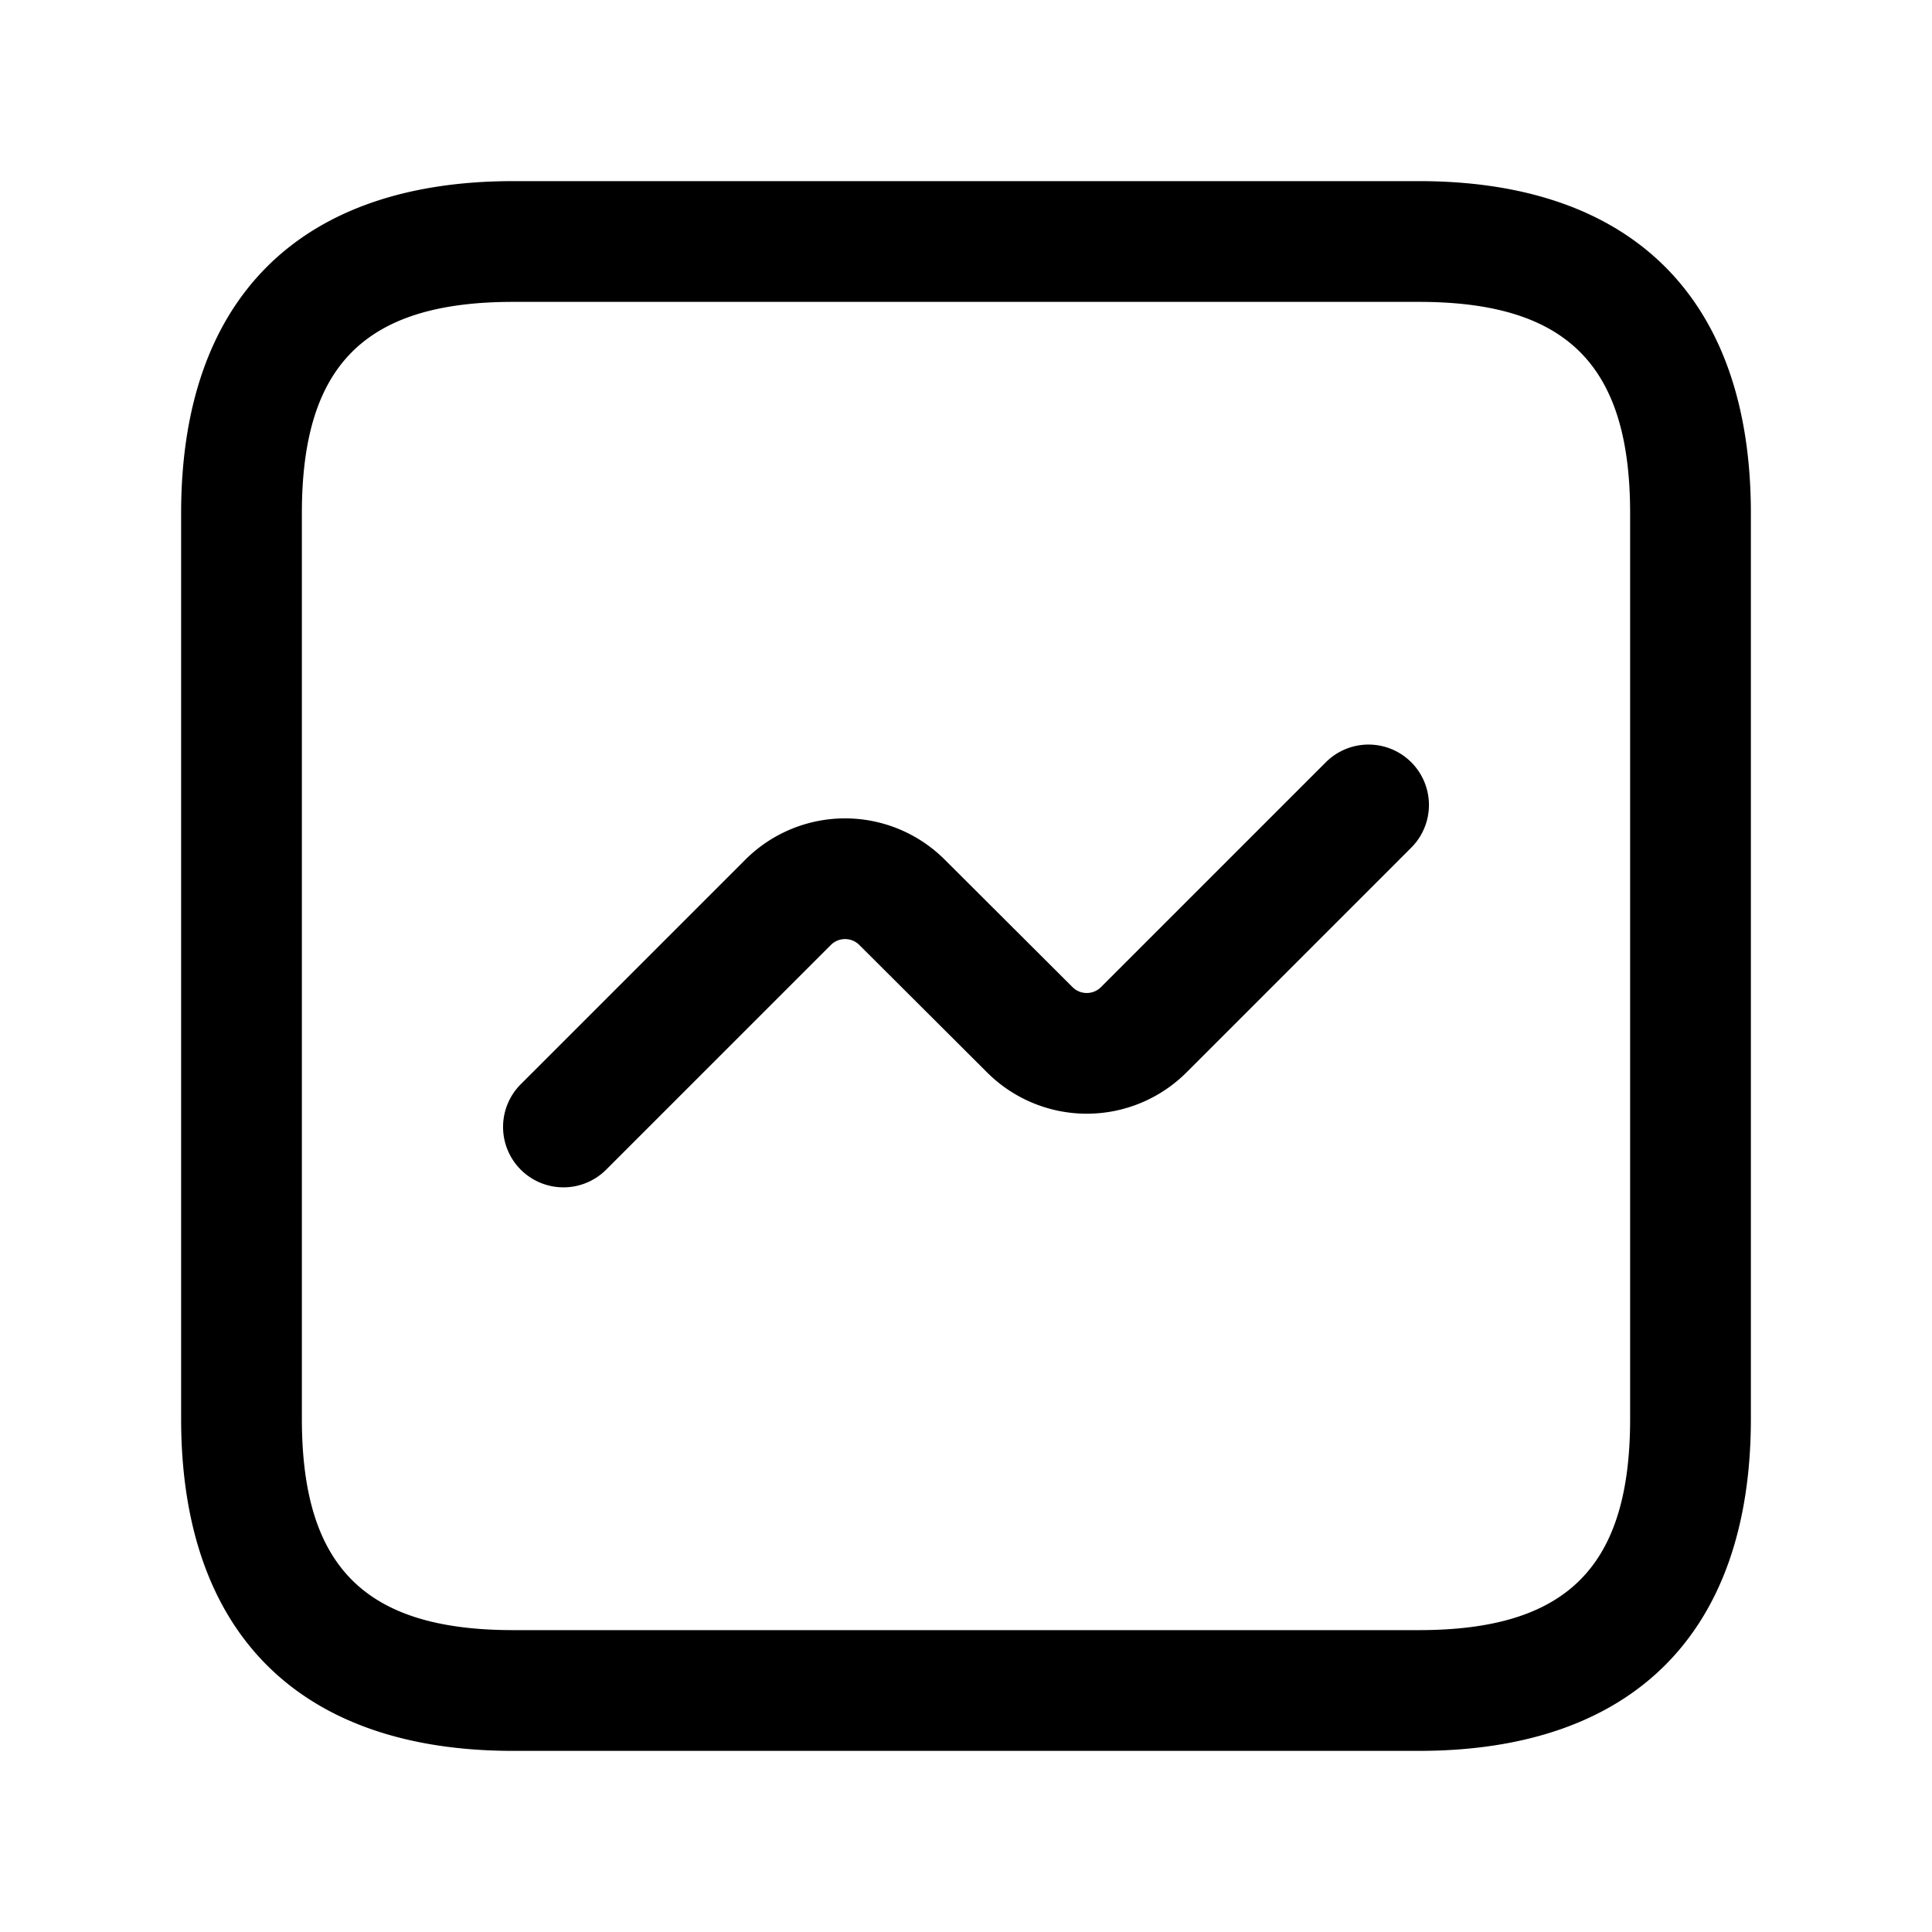 <svg xmlns="http://www.w3.org/2000/svg" width="24" height="24" fill="none"><path fill="currentColor" d="M17.625 21.75H6.375c-2.66 0-4.125-1.465-4.125-4.125V6.375c0-2.66 1.465-4.125 4.125-4.125h11.25c2.66 0 4.125 1.465 4.125 4.125v11.25c0 2.66-1.465 4.125-4.125 4.125m-11.25-18c-1.84 0-2.625.785-2.625 2.625v11.25c0 1.84.785 2.625 2.625 2.625h11.25c1.84 0 2.625-.785 2.625-2.625V6.375c0-1.84-.785-2.625-2.625-2.625zM7.53 14.53l2.791-2.791a.25.25 0 0 1 .354 0l1.589 1.585a1.752 1.752 0 0 0 2.474-.001l2.793-2.793a.75.75 0 1 0-1.061-1.061l-2.793 2.793a.25.25 0 0 1-.354 0l-1.589-1.585a1.752 1.752 0 0 0-2.474.001l-2.791 2.791A.75.75 0 1 0 7.53 14.53"/></svg>